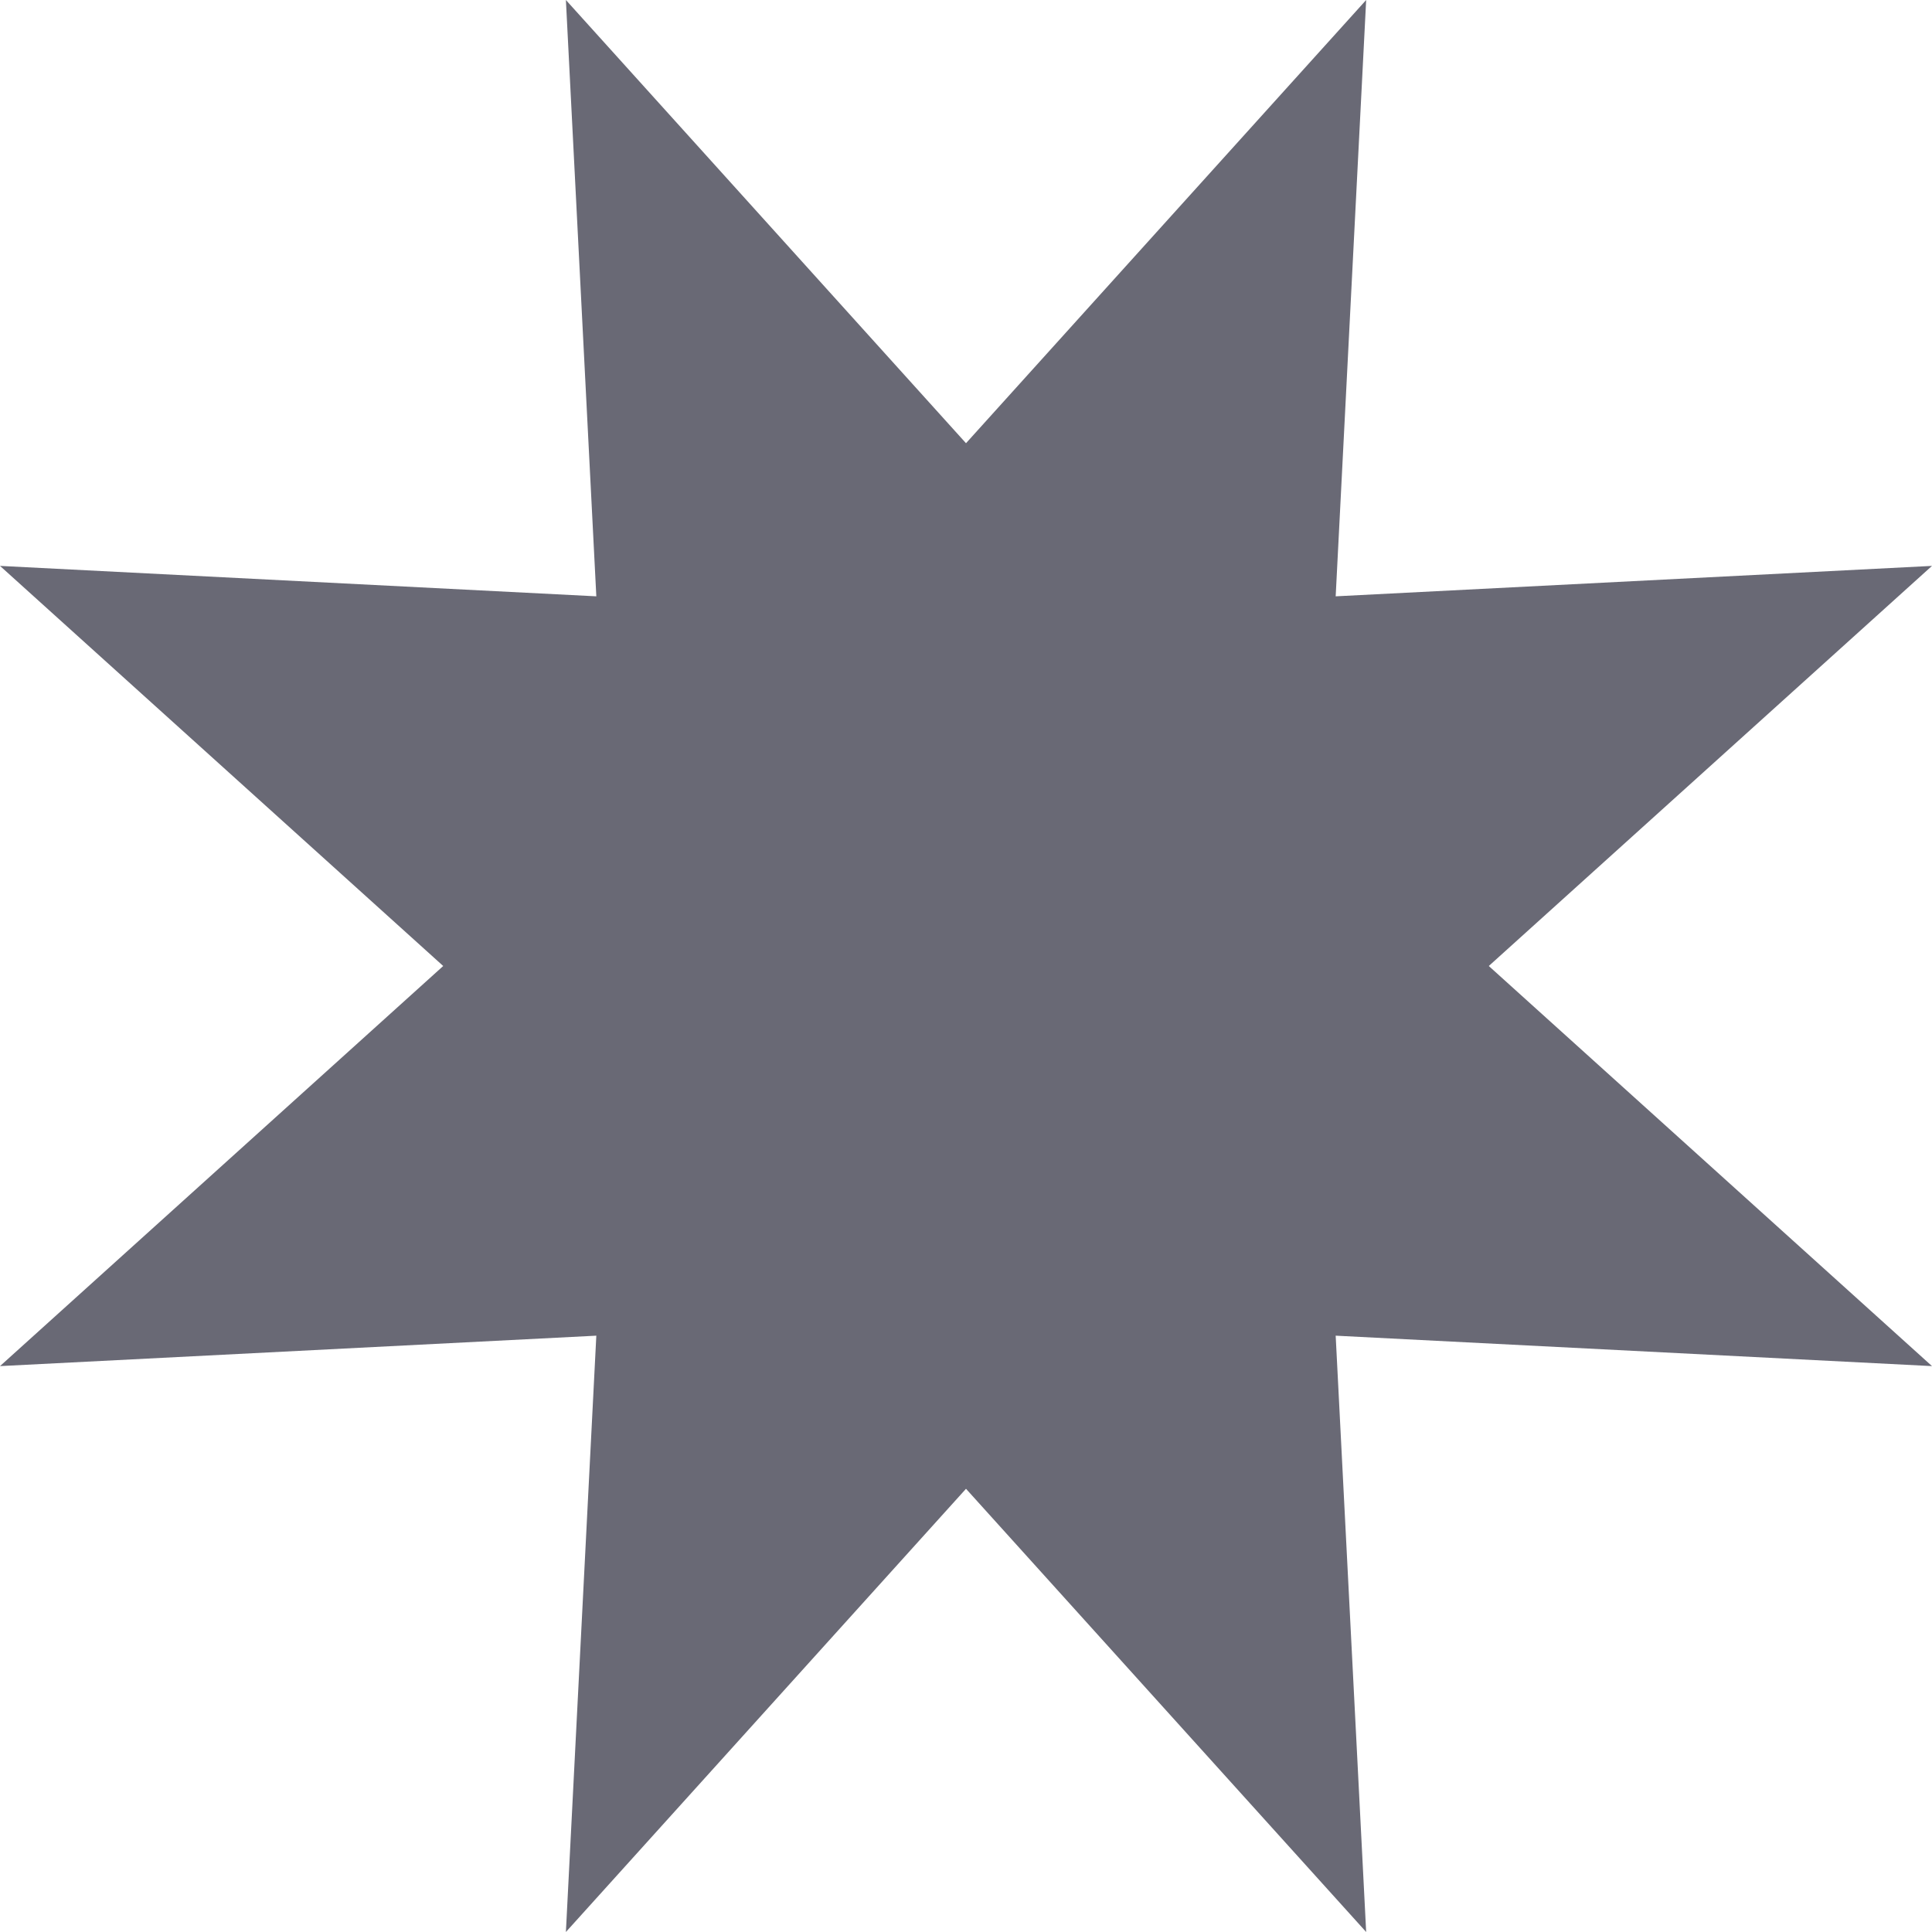 <svg xmlns="http://www.w3.org/2000/svg" xmlns:xlink="http://www.w3.org/1999/xlink" preserveAspectRatio="xMidYMid" width="32" height="32" viewBox="0 0 32 32">
  <defs>
    <style>
      .cls-1 {
        fill: #696975;
        fill-rule: evenodd;
      }
    </style>
  </defs>
  <path d="M16.000,7.341 L22.628,0.000 L22.123,9.877 L32.000,9.373 L24.659,16.000 L32.000,22.627 L22.123,22.123 L22.628,32.000 L16.000,24.659 L9.373,32.000 L9.877,22.123 L0.000,22.627 L7.341,16.000 L0.000,9.373 L9.877,9.877 L9.373,0.000 L16.000,7.341 Z" class="cls-1"/>
</svg>

